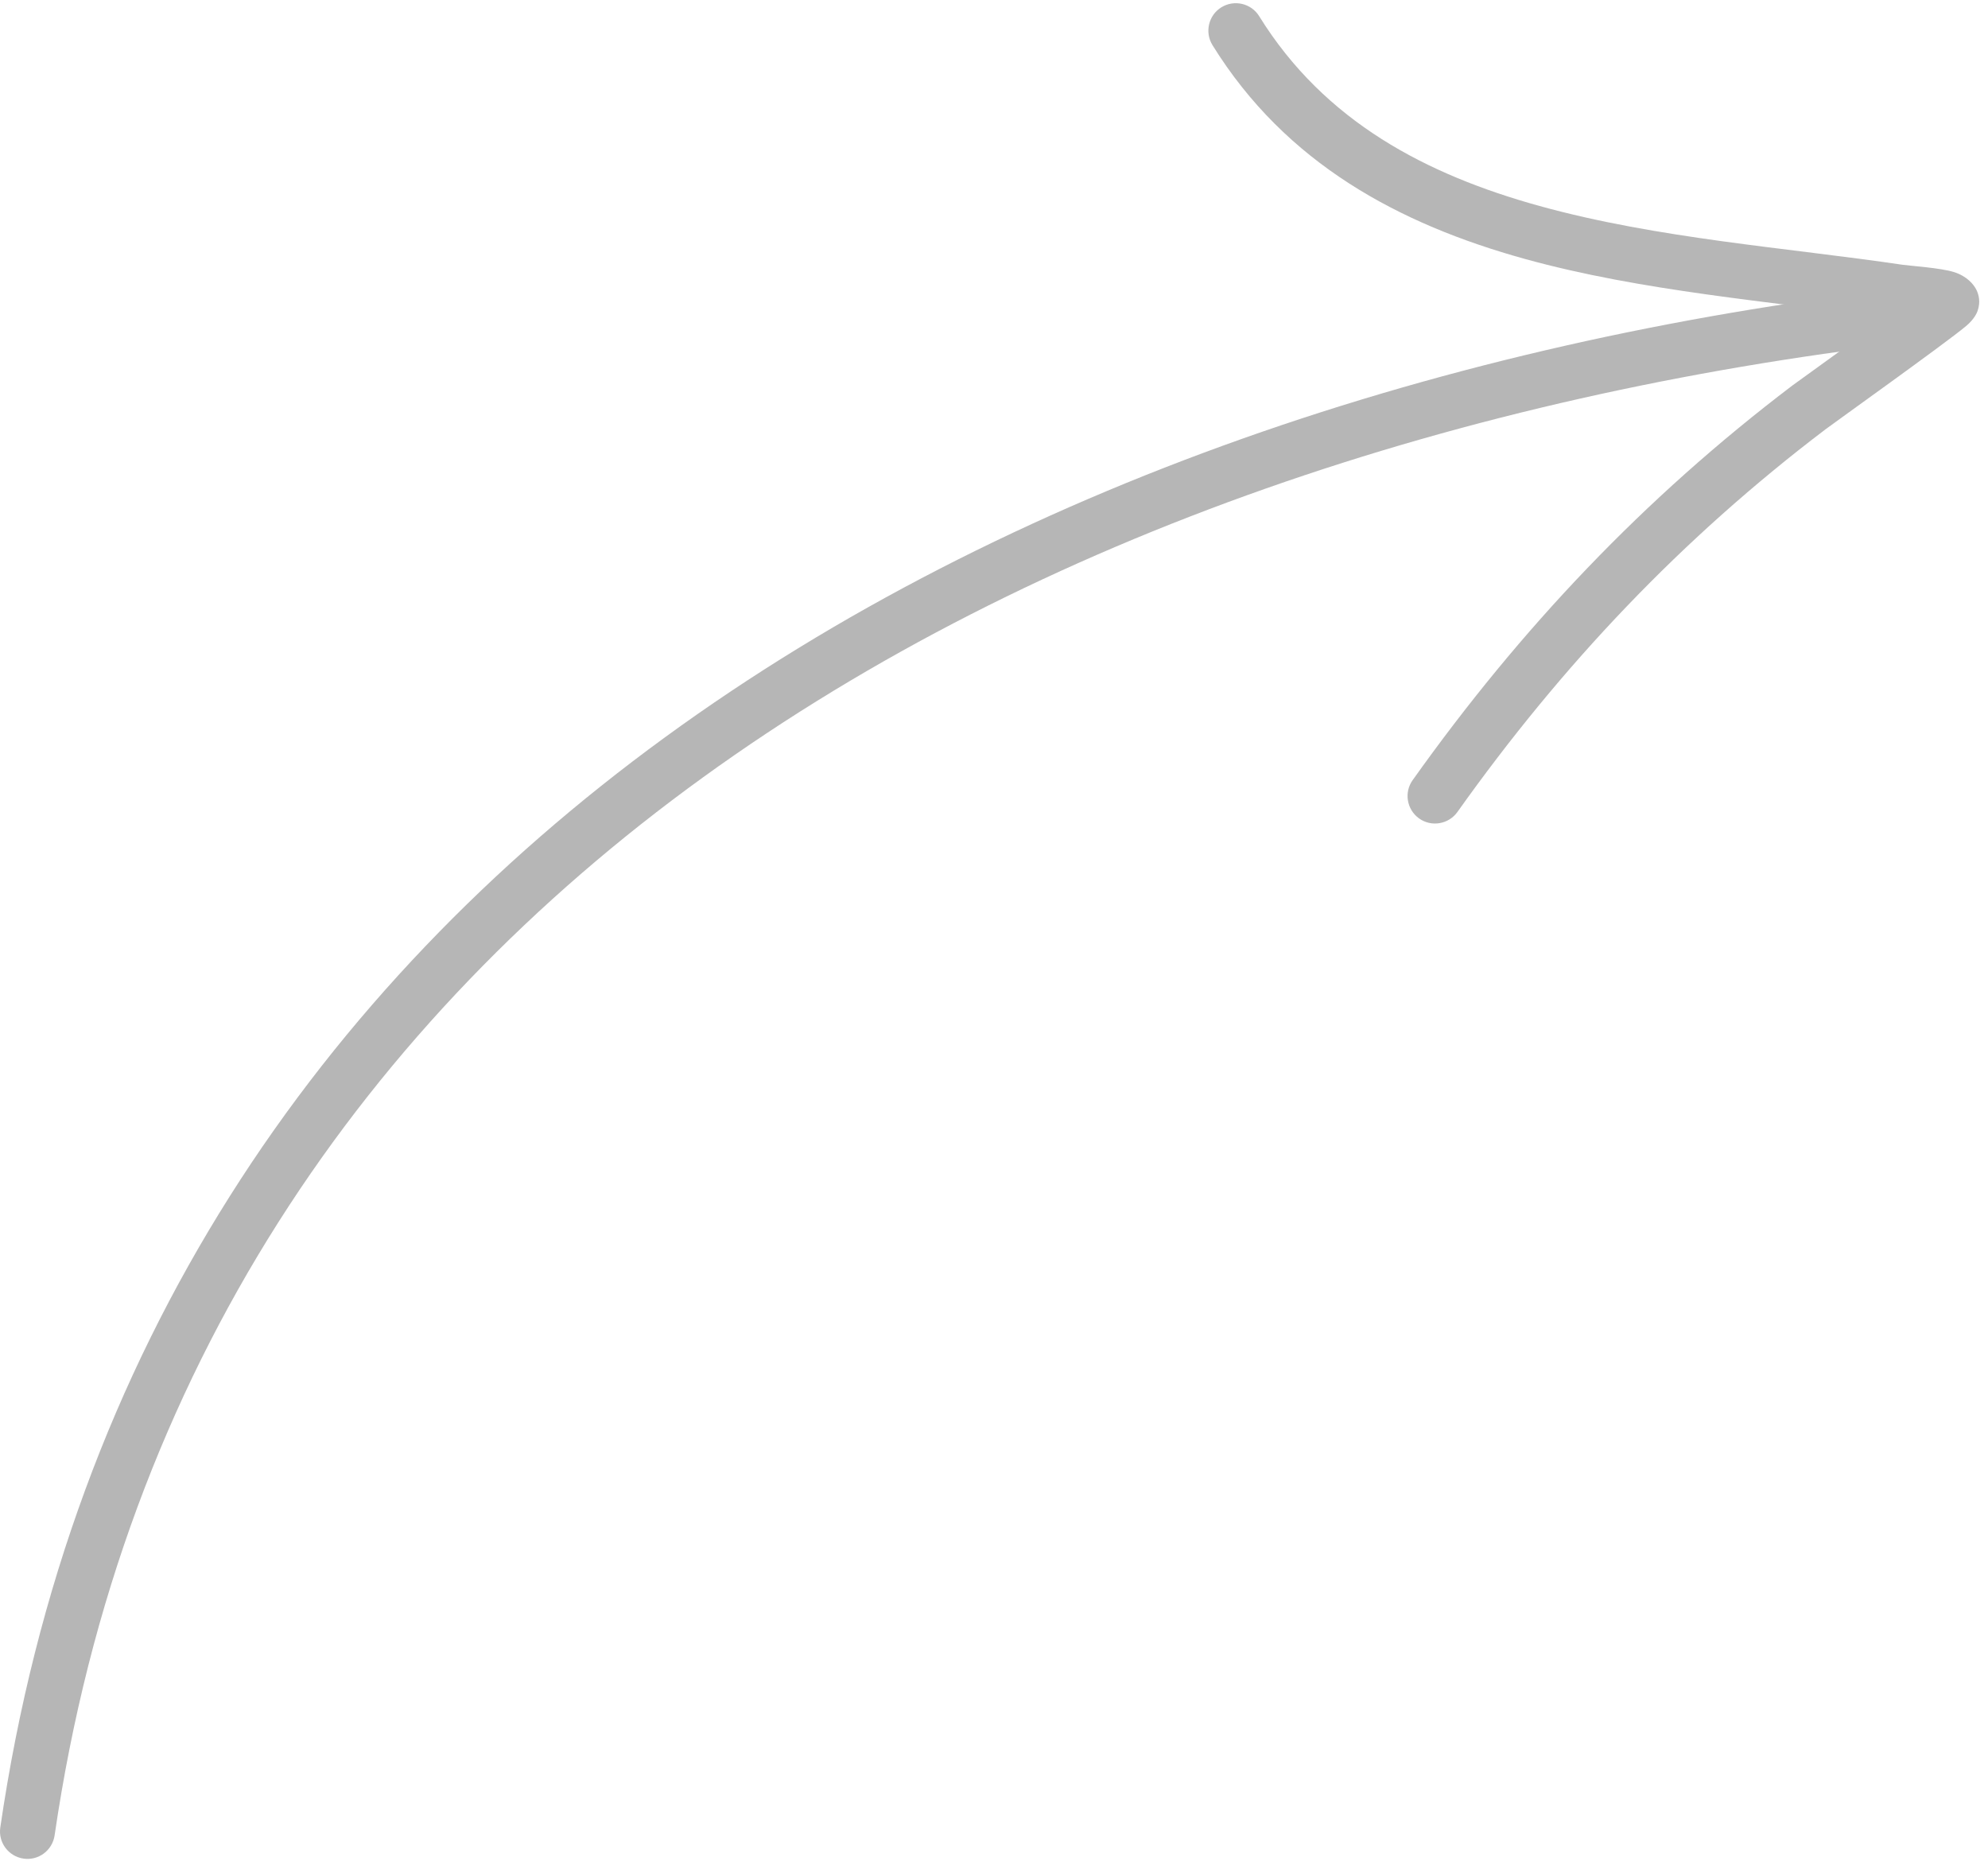 <svg width="94" height="88" viewBox="0 0 94 88" fill="none" xmlns="http://www.w3.org/2000/svg">
<path fill-rule="evenodd" clip-rule="evenodd" d="M2.582 86.773C9.04 42.575 48.697 21.107 90.097 16.225C90.808 16.14 91.32 15.494 91.234 14.784C91.149 14.073 90.504 13.562 89.793 13.647C47.233 18.663 6.651 40.963 0.014 86.4C-0.091 87.107 0.4 87.766 1.111 87.871C1.819 87.975 2.477 87.484 2.582 86.773Z" fill="#B6B6B6"/>
<path fill-rule="evenodd" clip-rule="evenodd" d="M89.168 15.027C87.327 16.373 84.998 18.038 84.739 18.234C77.725 23.561 71.913 29.691 66.796 36.882C66.379 37.465 66.517 38.278 67.1 38.694C67.683 39.11 68.496 38.972 68.912 38.389C73.872 31.414 79.507 25.468 86.311 20.301C86.708 20 91.946 16.262 92.949 15.427C93.362 15.086 93.489 14.765 93.512 14.686C93.65 14.273 93.568 13.949 93.457 13.713C93.329 13.448 93.011 13.061 92.395 12.864C91.75 12.661 90.315 12.57 89.954 12.517C84.519 11.711 78.383 11.285 72.797 9.739C67.47 8.265 62.638 5.768 59.539 0.766C59.162 0.156 58.359 -0.03 57.75 0.346C57.141 0.723 56.954 1.526 57.331 2.135C60.797 7.728 66.15 10.594 72.103 12.242C77.656 13.779 83.736 14.244 89.168 15.027Z" fill="#B6B6B6"/>
</svg>
